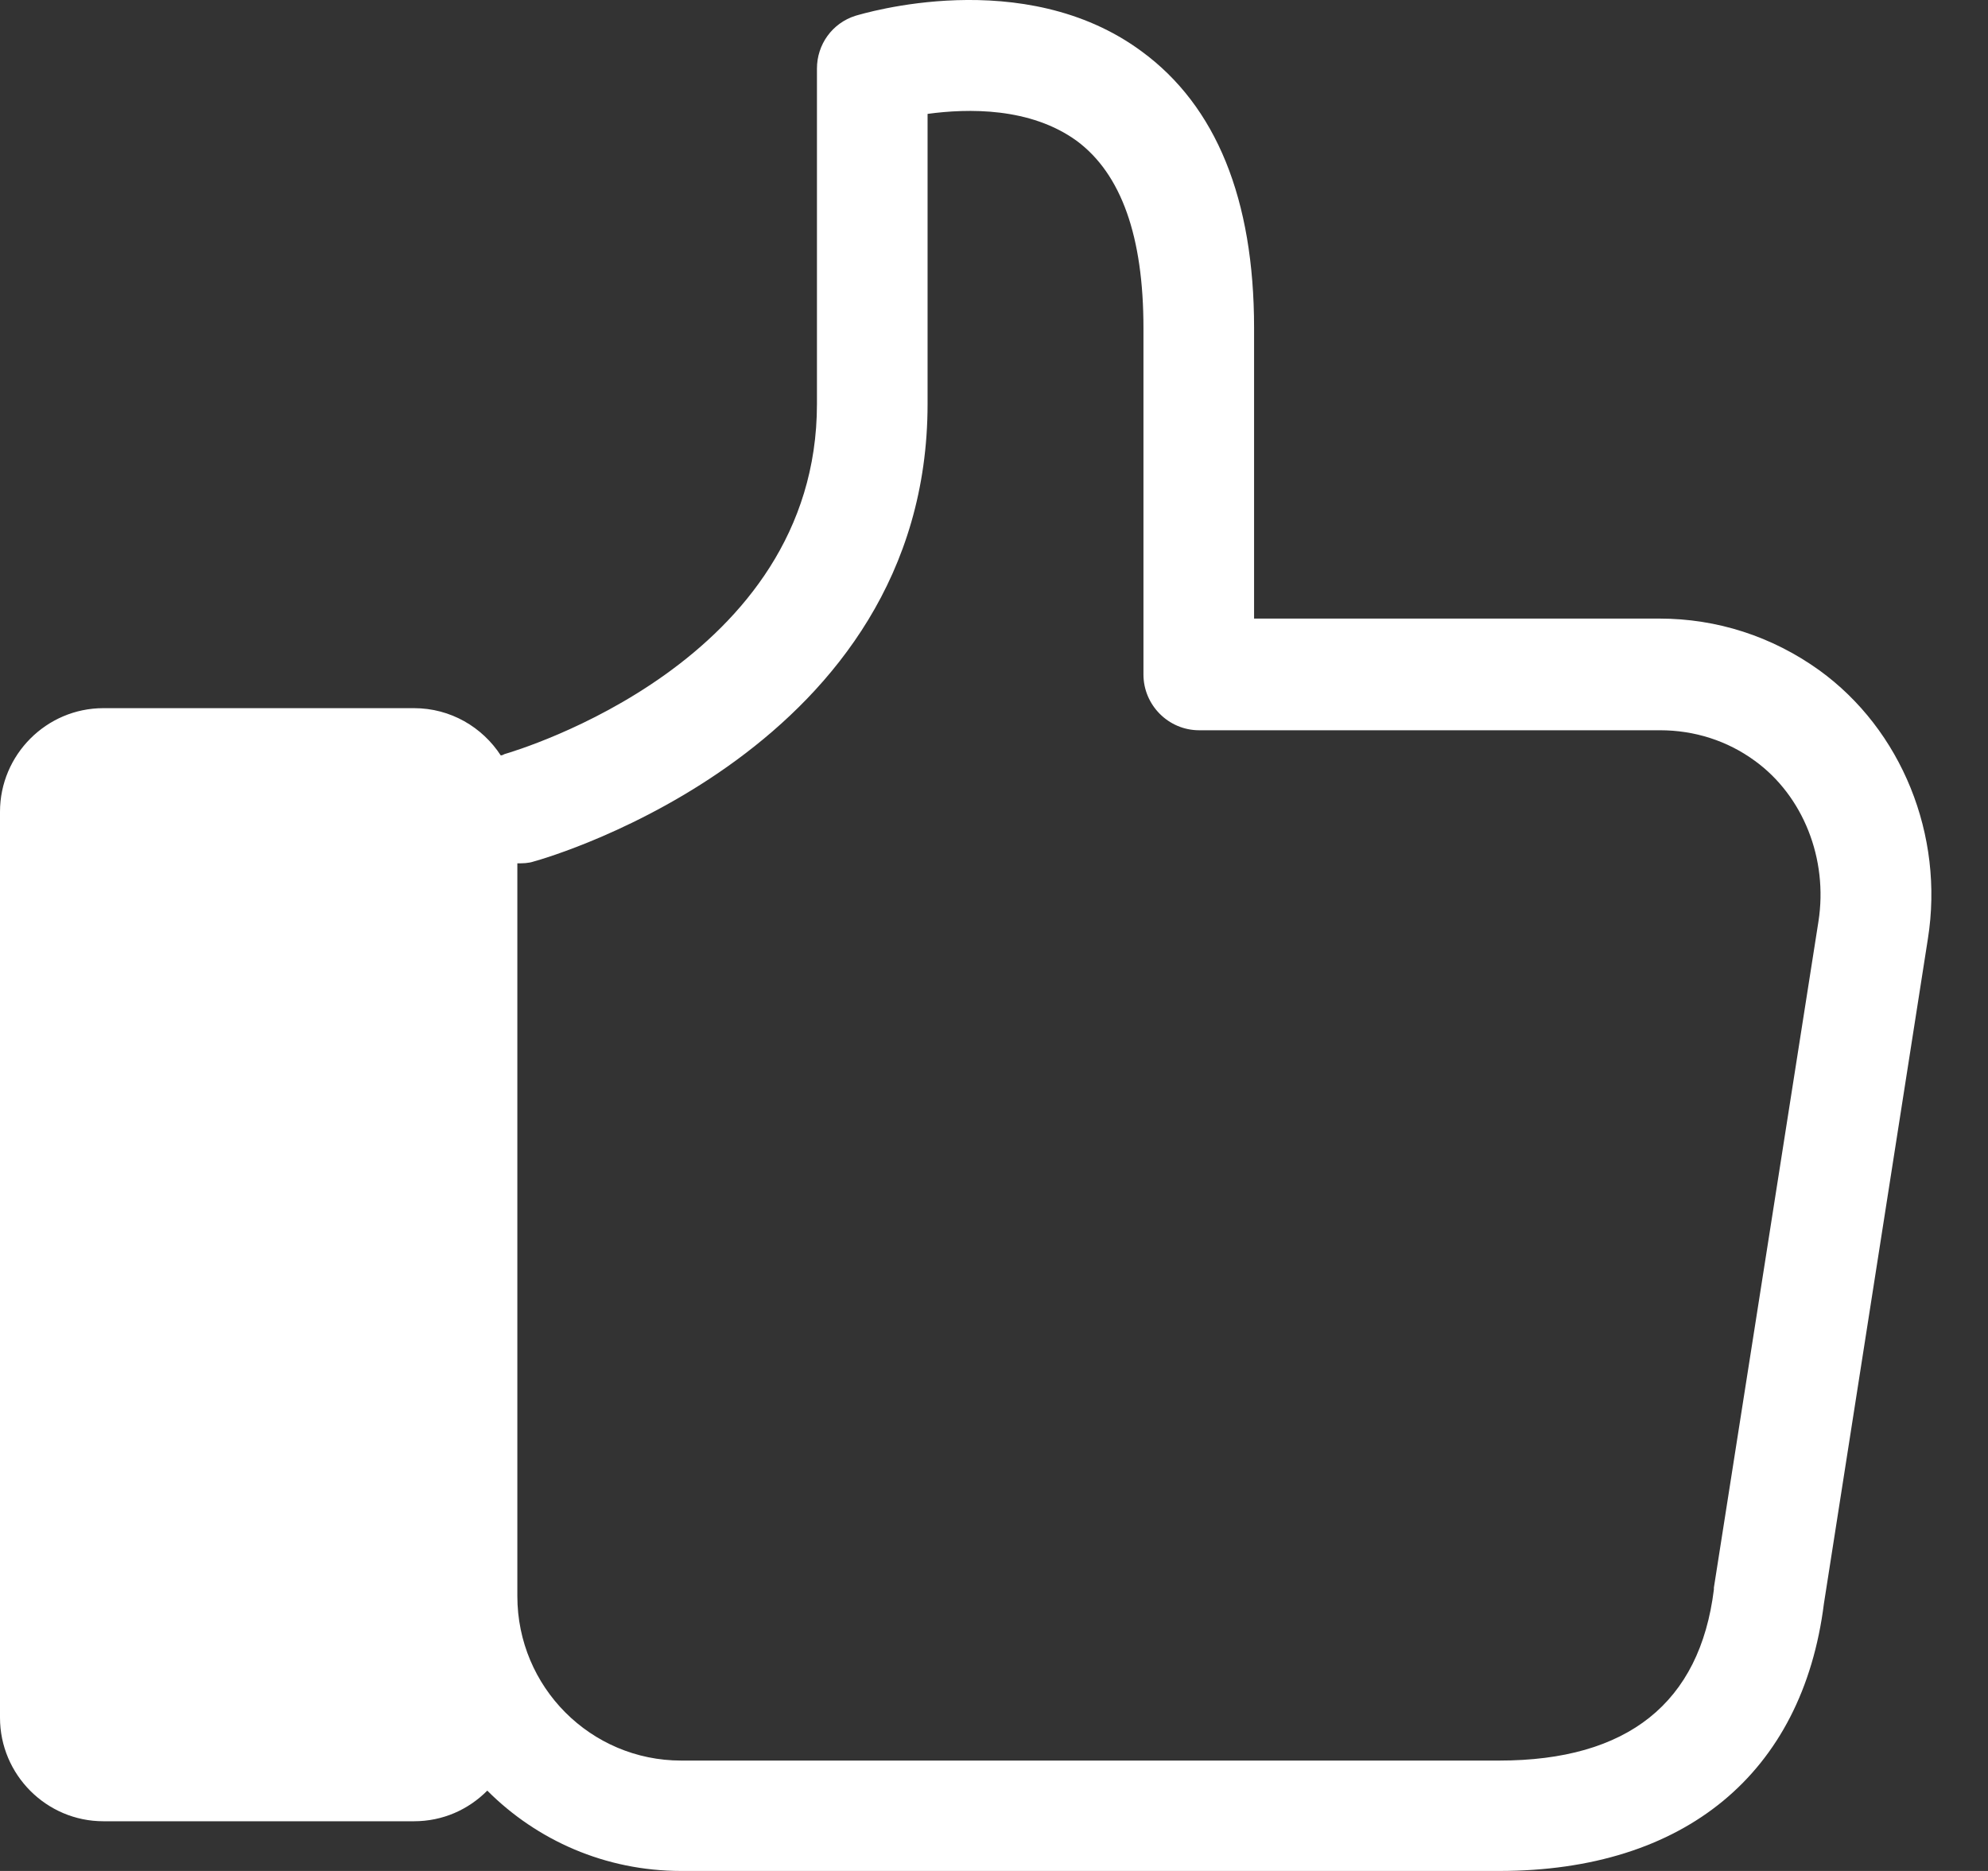 <svg width="17" height="16" viewBox="0 0 17 16" fill="none" xmlns="http://www.w3.org/2000/svg">
<rect x="0" y="0" width="17" height="16" fill="#333333" stroke="none"/>
<path d="M16.486 8.028C16.627 7.142 16.261 6.24 15.556 5.731C15.153 5.442 14.682 5.29 14.191 5.29H10.724V2.804C10.724 1.703 10.4 0.906 9.762 0.439C8.753 -0.306 7.373 0.119 7.315 0.135C7.116 0.198 6.986 0.381 6.986 0.586V3.455C6.986 5.663 4.418 6.418 4.314 6.449C4.303 6.455 4.293 6.46 4.282 6.46C4.125 6.219 3.854 6.056 3.54 6.056H0.884C0.397 6.056 0 6.455 0 6.942V14.689C0 15.177 0.397 15.575 0.884 15.575H3.54C3.786 15.575 4.005 15.476 4.167 15.313C4.591 15.738 5.176 16 5.825 16H12.821C14.405 16 15.414 15.166 15.597 13.713L16.486 8.028ZM15.55 7.881L14.656 13.577C14.656 13.582 14.656 13.587 14.656 13.593C14.536 14.563 13.919 15.056 12.821 15.056H5.825C5.051 15.056 4.424 14.427 4.424 13.65V7.383C4.471 7.383 4.518 7.383 4.565 7.367C4.701 7.331 7.932 6.392 7.932 3.455V0.974C8.277 0.927 8.81 0.916 9.208 1.205C9.589 1.488 9.778 2.023 9.778 2.804V5.768C9.778 6.03 9.992 6.245 10.254 6.245H14.196C14.489 6.245 14.771 6.334 15.007 6.507C15.419 6.806 15.634 7.346 15.55 7.881Z" fill="#FFFFFF"/>
</svg>
